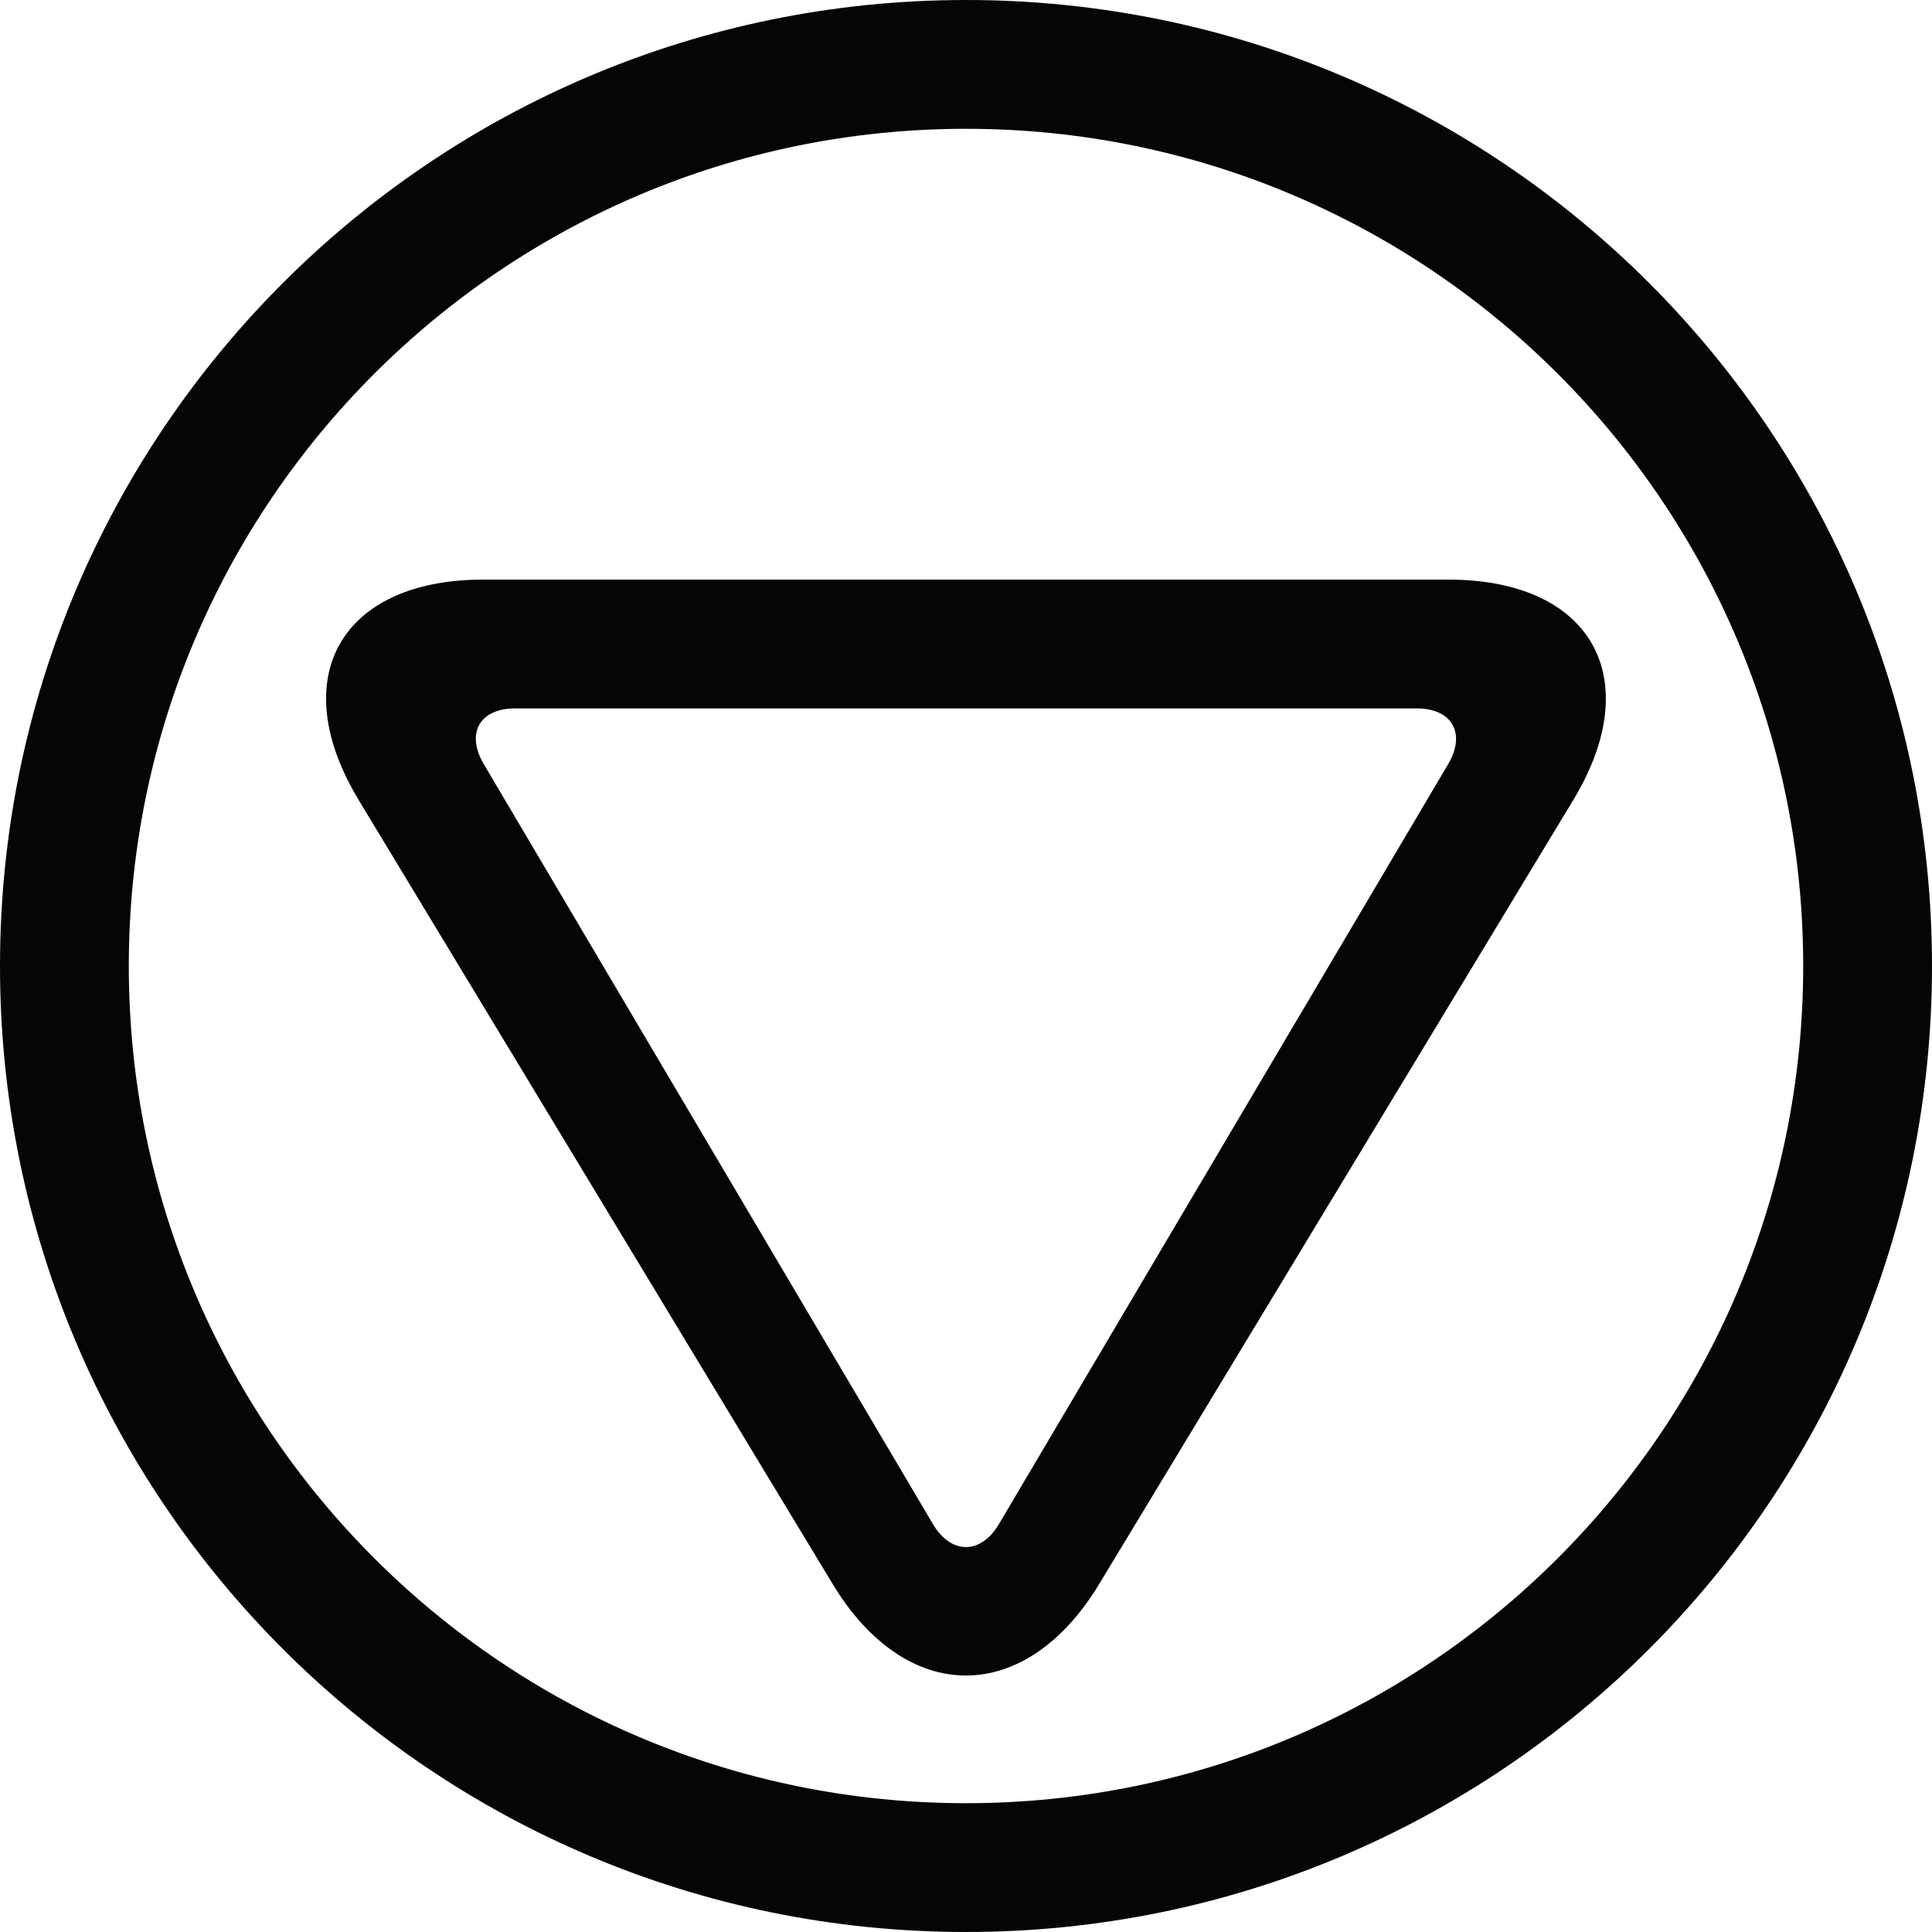 <svg width="30" height="30" viewBox="0 0 30 30" xmlns="http://www.w3.org/2000/svg"><path d="M15 30c8.284 0 15-6.716 15-15 0-8.284-6.716-15-15-15C6.716 0 0 6.716 0 15c0 8.284 6.716 15 15 15zm0-2c7.18 0 13-5.82 13-13S22.18 2 15 2 2 7.82 2 15s5.82 13 13 13zM5.57 12.422C4.425 10.532 5.285 9 7.505 9h14.988c2.212 0 3.084 1.524 1.937 3.422l-7.362 12.175c-1.143 1.89-2.99 1.898-4.138 0L5.569 12.422zm1.943-.555C7.23 11.388 7.445 11 8 11h13.998c.553 0 .77.39.488.867l-6.974 11.798c-.283.478-.744.476-1.026 0L7.513 11.867z" fill="#050505" fill-rule="evenodd"/></svg>
